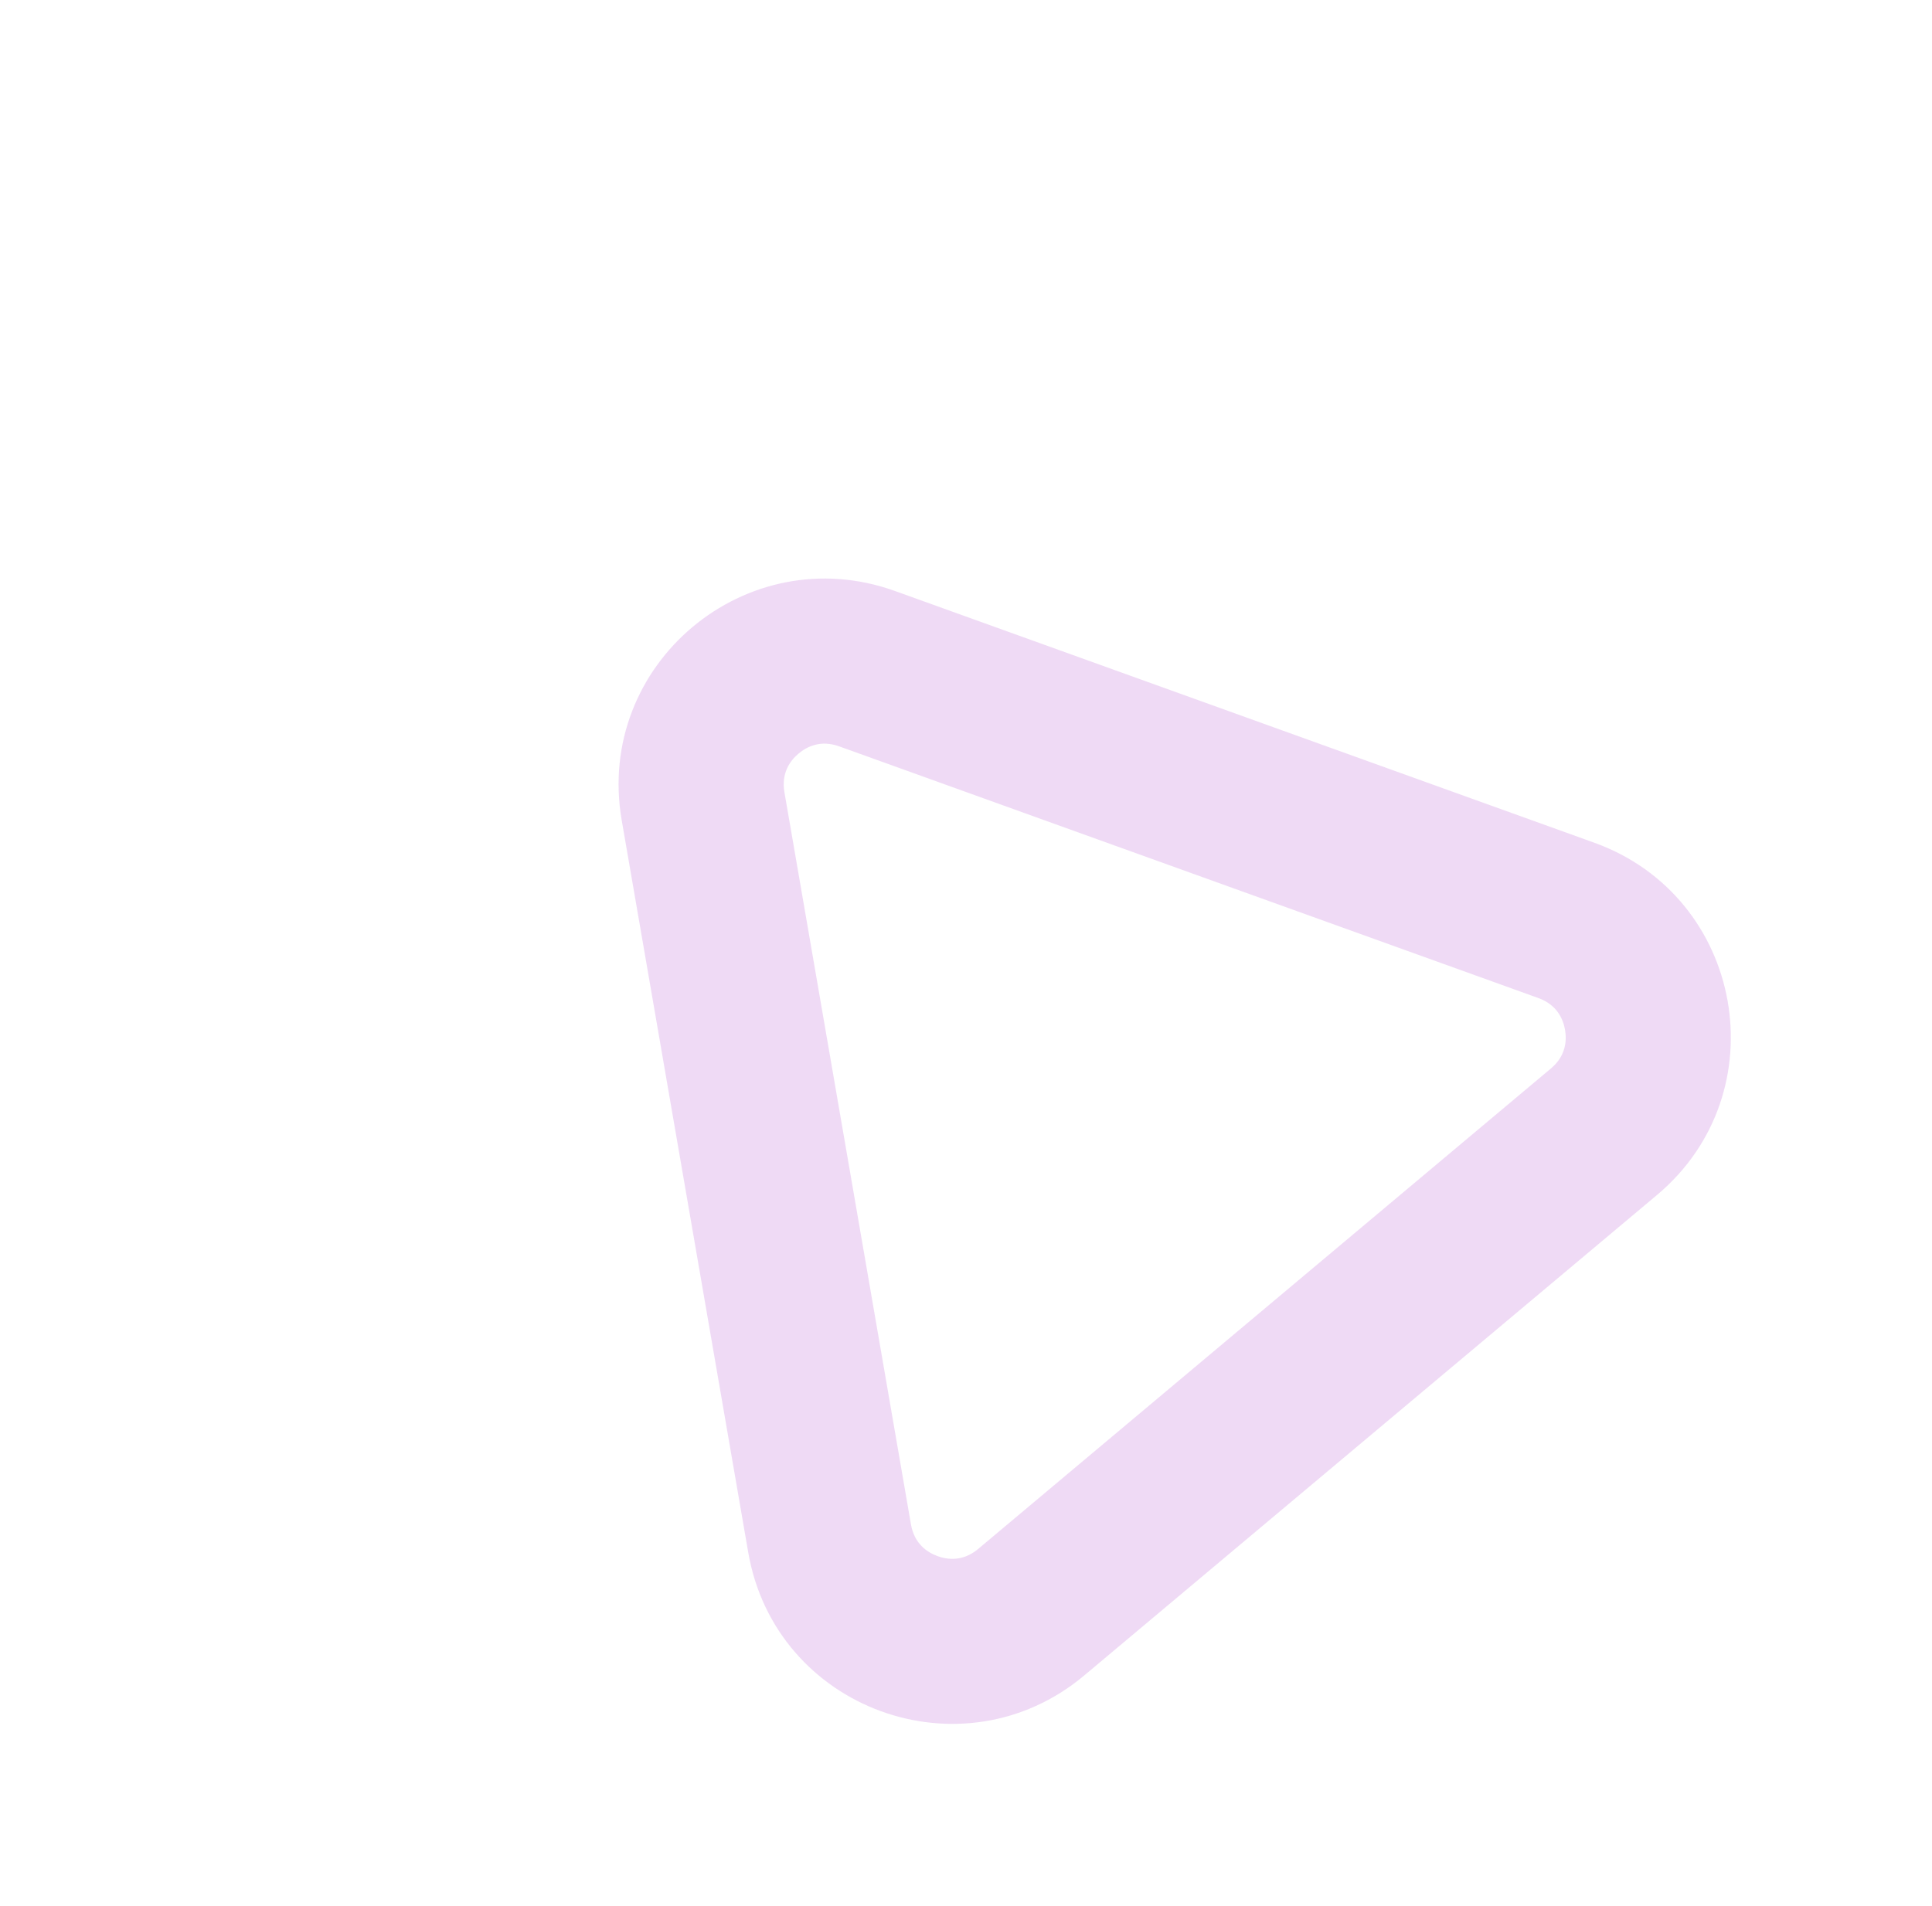 <svg xmlns="http://www.w3.org/2000/svg" width="93.599" height="92.367" viewBox="0 0 93.599 92.367">
  <g id="Polygon_2" data-name="Polygon 2" transform="translate(0 45.638) rotate(-40)" fill="none" opacity="0.15">
    <path d="M26.857,14.851a10,10,0,0,1,17.286,0L62.253,45.97A10,10,0,0,1,53.61,61H17.39A10,10,0,0,1,8.747,45.97Z" stroke="none"/>
    <path d="M 35.5 17.881 C 34.975 17.881 34.25 18.054 33.771 18.875 L 15.661 49.994 C 15.18 50.821 15.393 51.539 15.656 51.997 C 15.919 52.455 16.434 53 17.39 53 L 53.61 53 C 54.566 53 55.081 52.455 55.344 51.997 C 55.607 51.539 55.82 50.821 55.339 49.994 L 37.229 18.875 C 36.75 18.054 36.025 17.881 35.5 17.881 M 35.5 9.881 C 38.857 9.881 42.215 11.538 44.143 14.851 L 62.253 45.97 C 66.133 52.637 61.324 61 53.61 61 L 17.39 61 C 9.676 61 4.867 52.637 8.747 45.97 L 26.857 14.851 C 28.785 11.538 32.143 9.881 35.5 9.881 Z" stroke="none" fill="#950abe"/>
  </g>
</svg>
